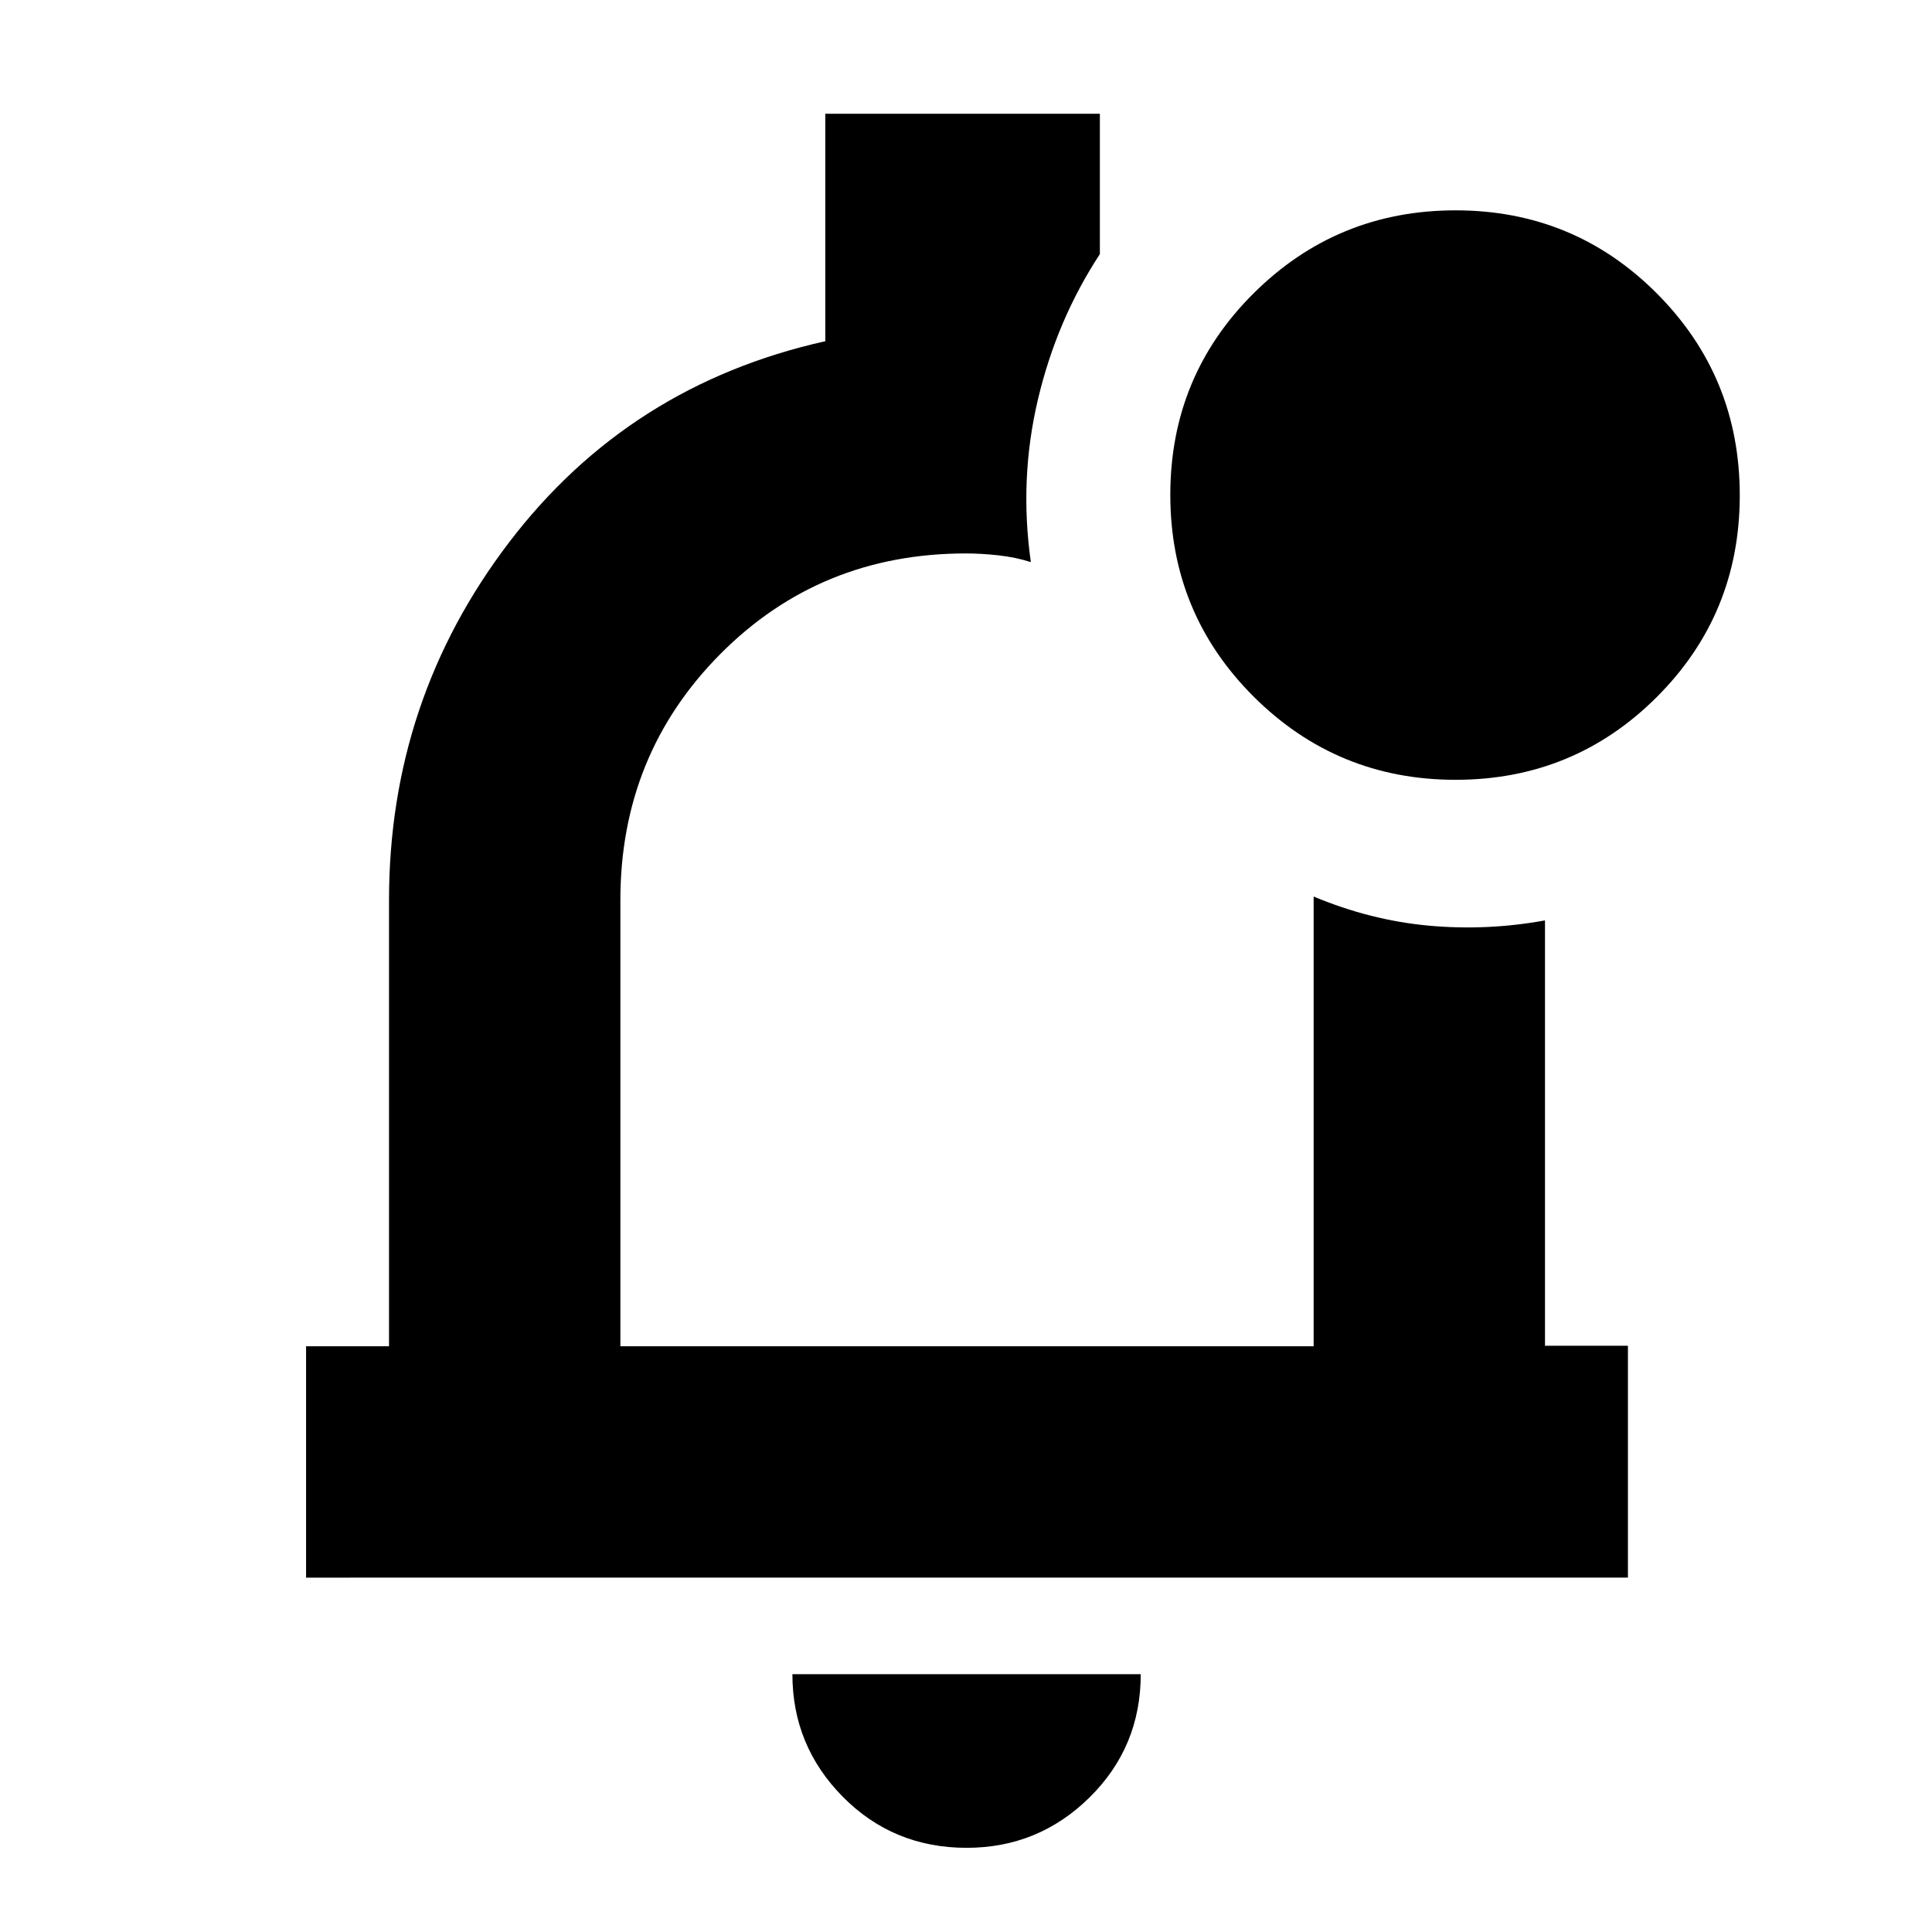<svg xmlns="http://www.w3.org/2000/svg" height="20" viewBox="0 -960 960 960" width="20"><path d="M480.32-41.83q-36.42 0-61.5-25.33-25.08-25.34-25.08-60.93h173.09q0 36.13-25.42 61.2Q516-41.83 480.32-41.83Zm.11-445.91ZM152.09-176.09v-114.95h41.21V-512.7q0-99.52 59.63-177.76t157.16-99.99v-113.03h136.43v69.74q-21.48 32.78-30.8 72.33-9.33 39.54-3.5 80.71-7.66-2.44-16.24-3.37Q487.4-685 480-685q-72.43 0-122.09 50-49.65 50-49.65 122.3v221.66h344.48v-223.48q28.15 11.79 57.07 14.46 28.93 2.67 57.89-2.59v211.36h41.21v115.2H152.09Zm571.18-396.43q-58.84 0-100.3-41.3-41.45-41.31-41.45-100.31 0-59.01 41.45-100.18 41.46-41.17 100.3-41.17 58.83 0 100.02 41.3 41.19 41.31 41.19 100.31 0 59.01-41.19 100.18-41.19 41.17-100.02 41.17Z"/></svg>